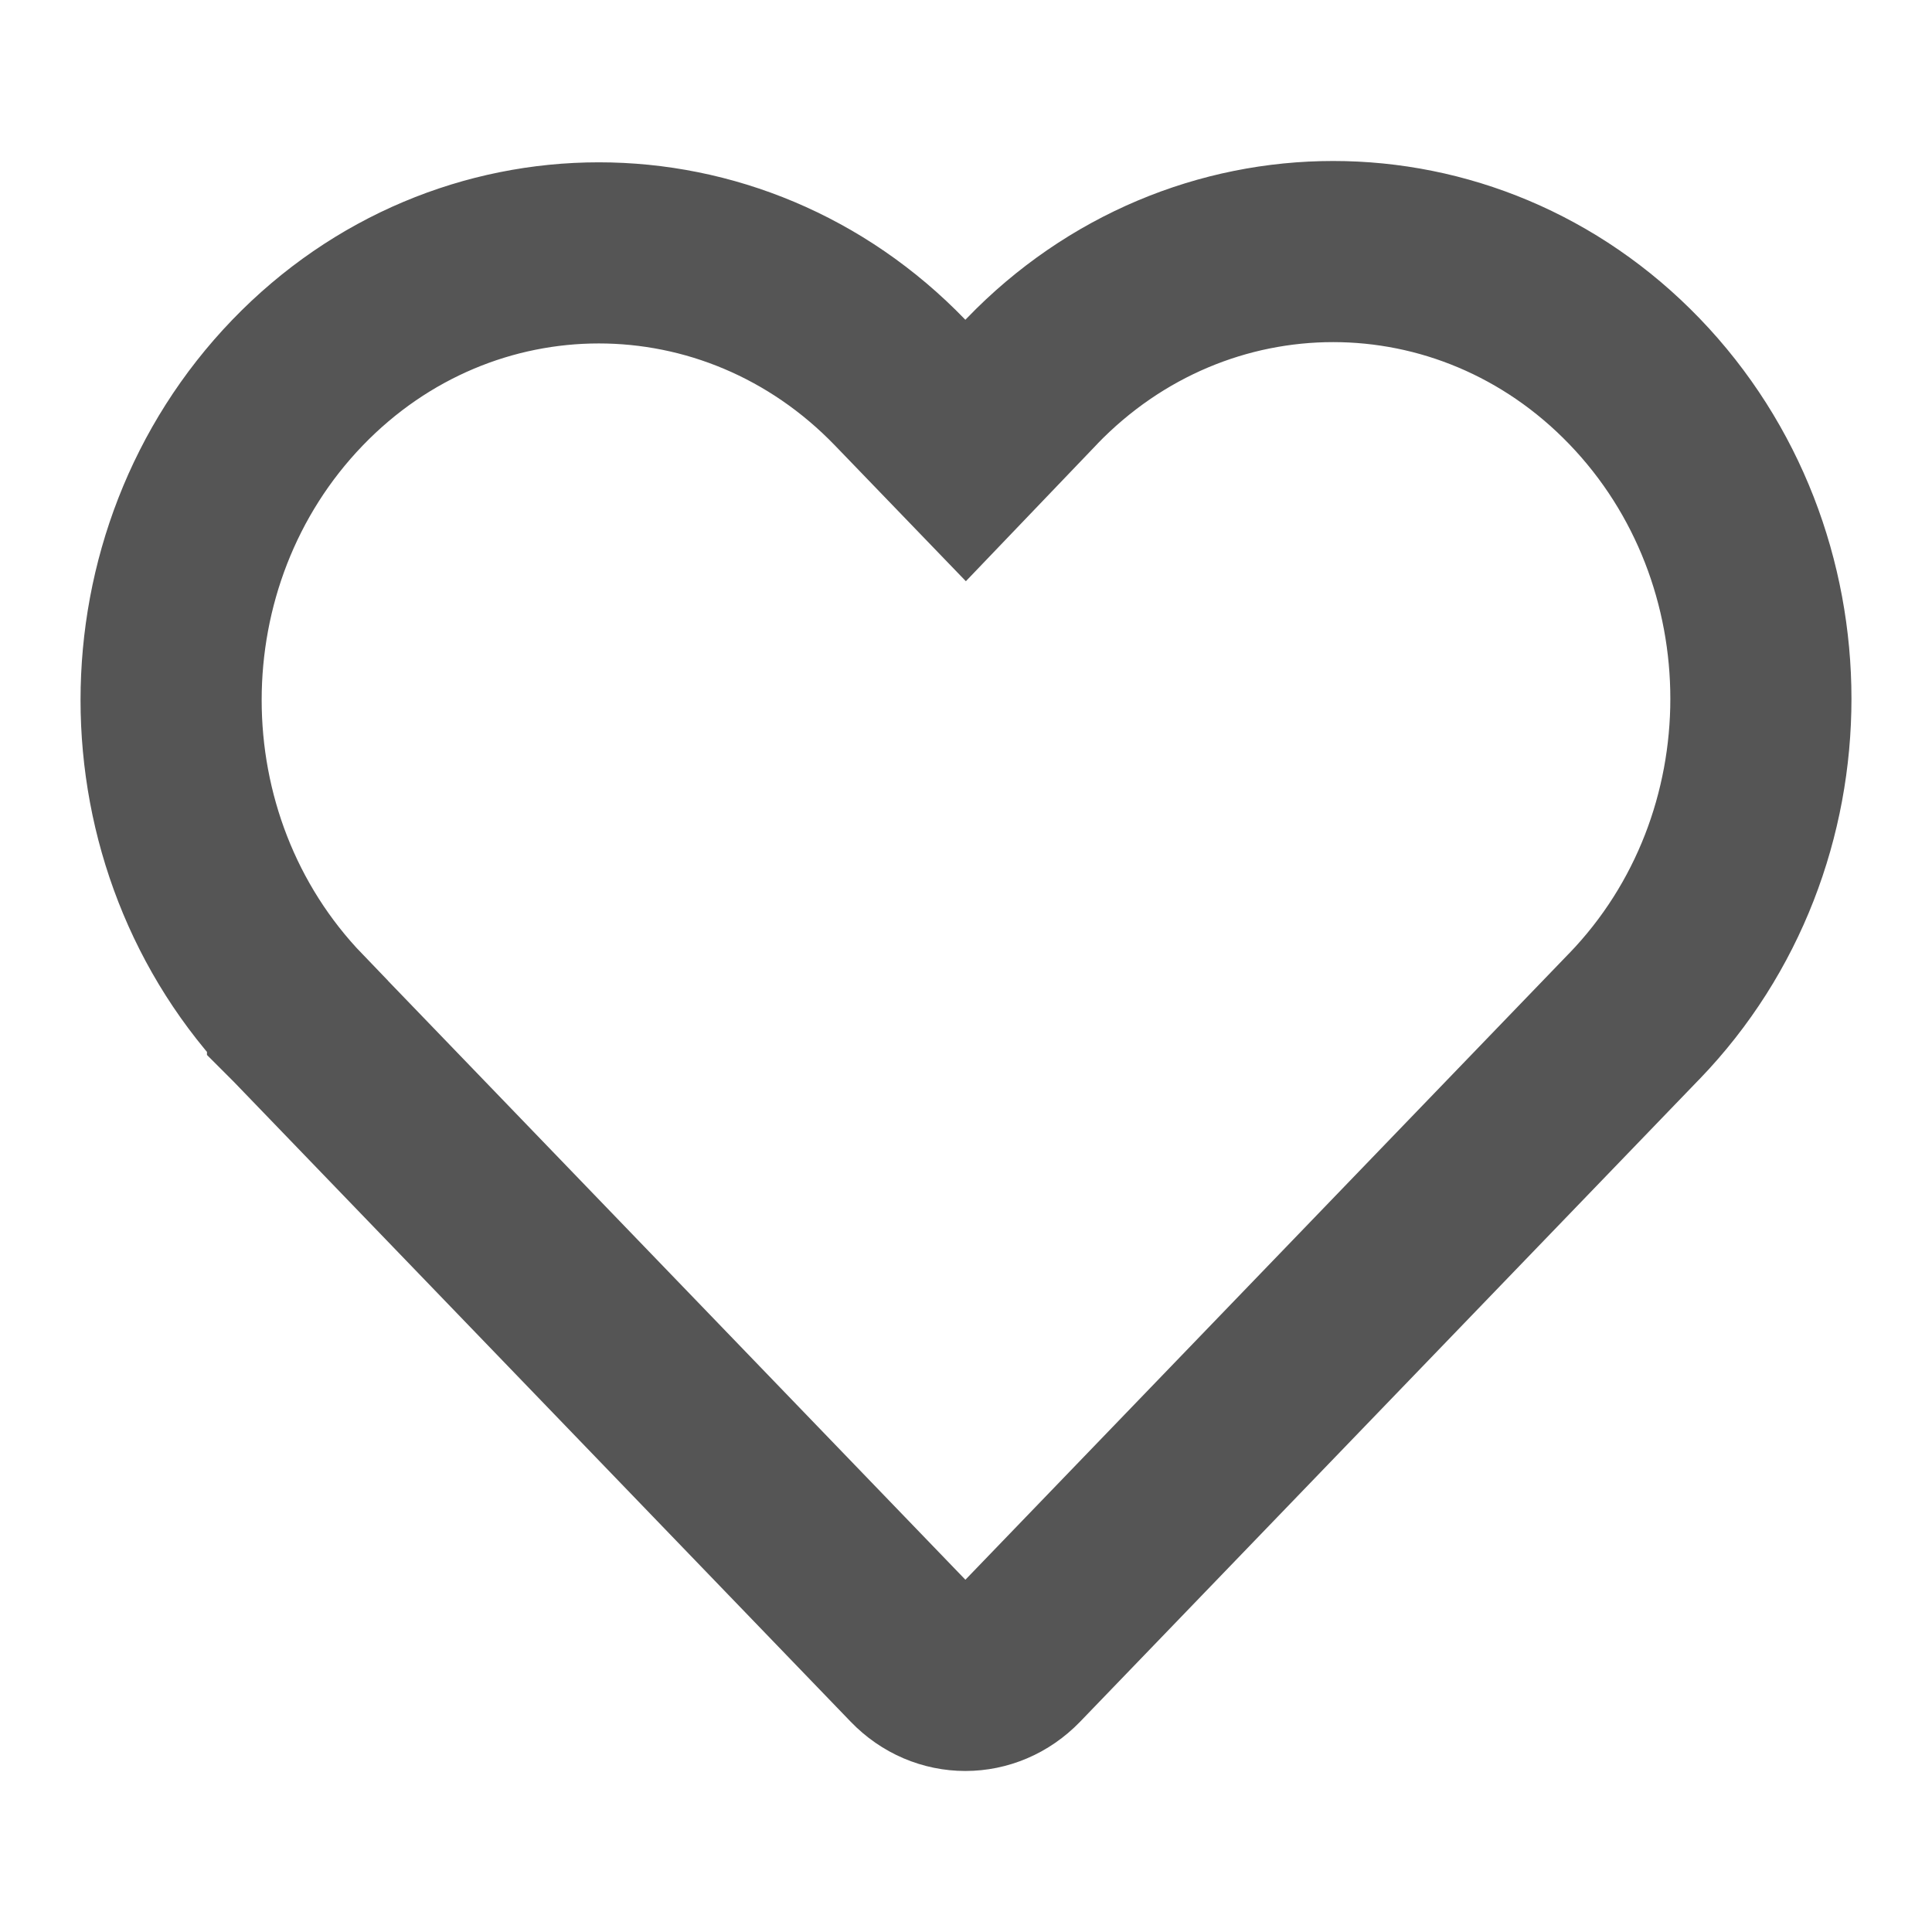 <svg width="16" height="16" viewBox="0 0 16 16" fill="none" xmlns="http://www.w3.org/2000/svg">
<path d="M8.537 3.167L8.545 3.158L8.545 3.158C9.927 1.725 12.155 1.725 13.536 3.158C14.932 4.607 14.932 6.966 13.536 8.415C13.536 8.415 13.536 8.415 13.536 8.415L13.527 8.424L13.525 8.426L8.405 13.738C8.175 13.976 7.814 13.976 7.585 13.738L2.47 8.432L2.47 8.432L2.464 8.426C2.464 8.426 2.464 8.426 2.464 8.425C1.068 6.977 1.068 4.618 2.464 3.169C3.845 1.736 6.073 1.736 7.455 3.169L7.997 3.731L8.537 3.167Z" stroke="#555555" stroke-width="1.5"/>
</svg>
